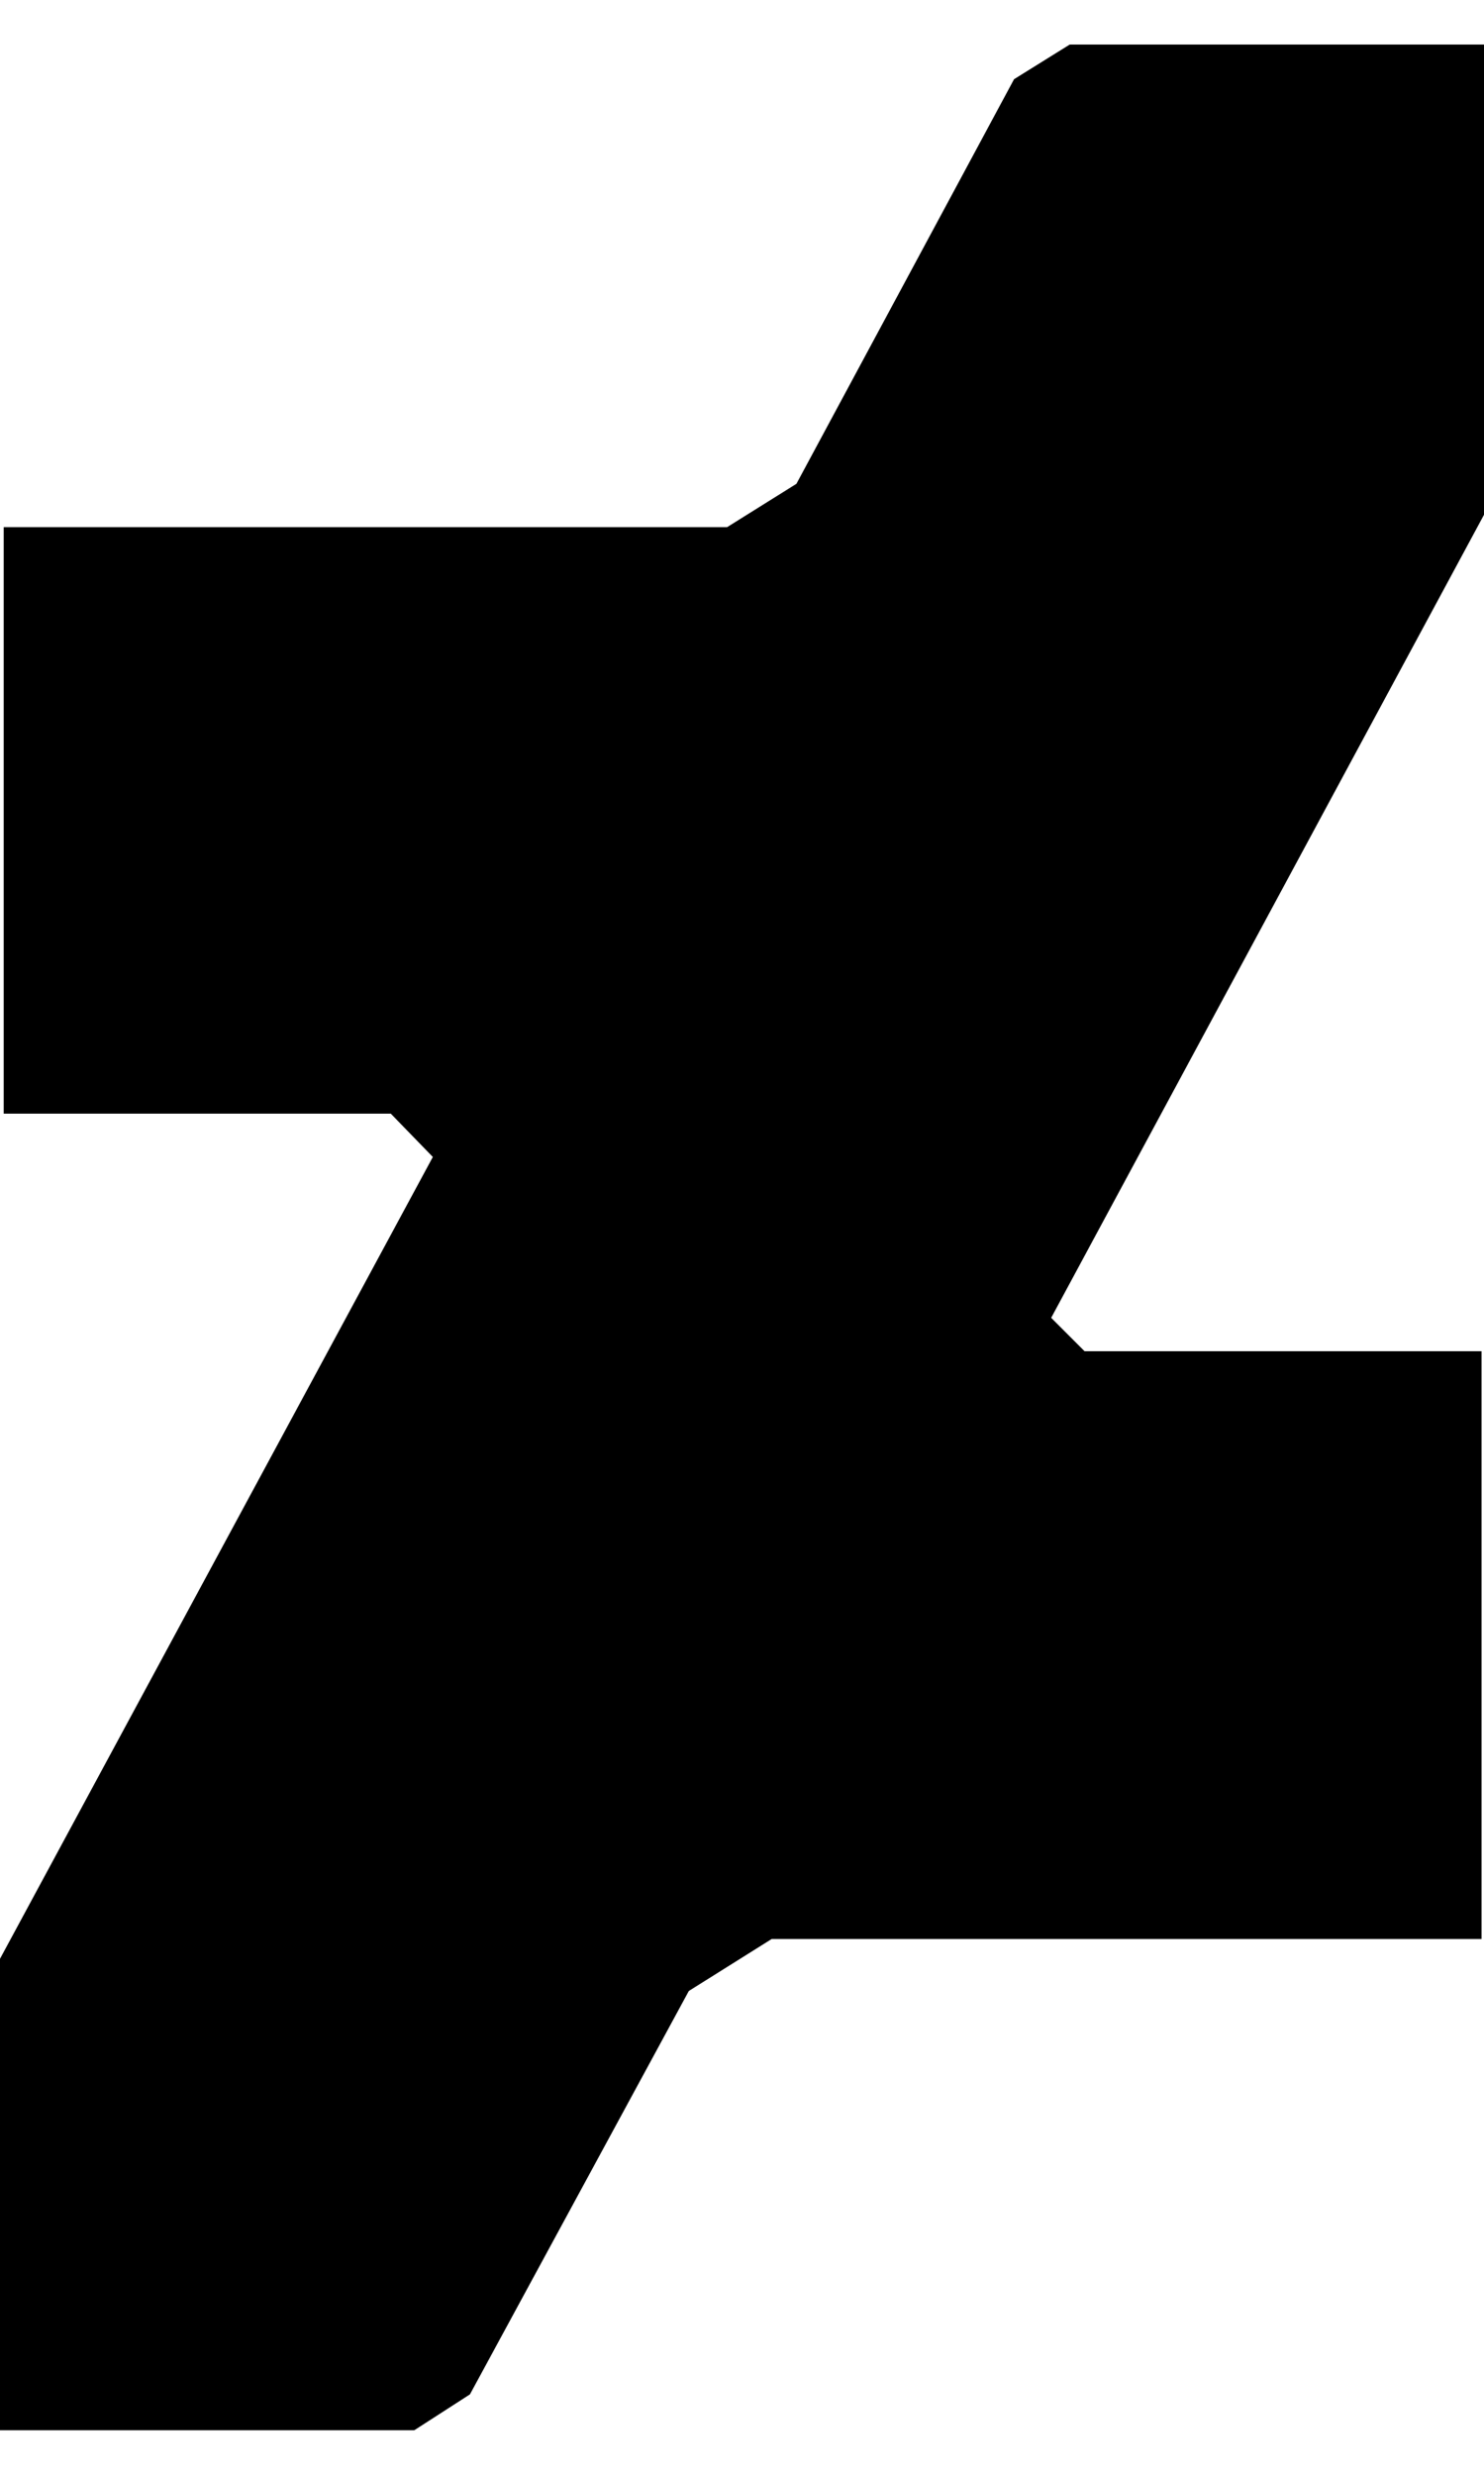 <?xml version="1.0" encoding="utf-8"?>
<!-- Generator: Adobe Illustrator 23.0.3, SVG Export Plug-In . SVG Version: 6.00 Build 0)  -->
<svg version="1.1" id="Layer_1" xmlns="http://www.w3.org/2000/svg" xmlns:xlink="http://www.w3.org/1999/xlink" x="0px" y="0px"
	 viewBox="0 0 12 20" style="enable-background:new 0 0 12 20;" xml:space="preserve">
<polygon points="12,4.16 12,0.36 8.65,0.36 8.2,0.64 6.44,3.91 5.88,4.26 0.03,4.26 0.03,9 3.16,9 3.5,9.35 0,15.83 0,19.64 
	3.35,19.64 3.8,19.35 5.57,16.09 6.24,15.67 11.98,15.67 11.98,10.92 8.77,10.92 8.5,10.65 "/>
</svg>

